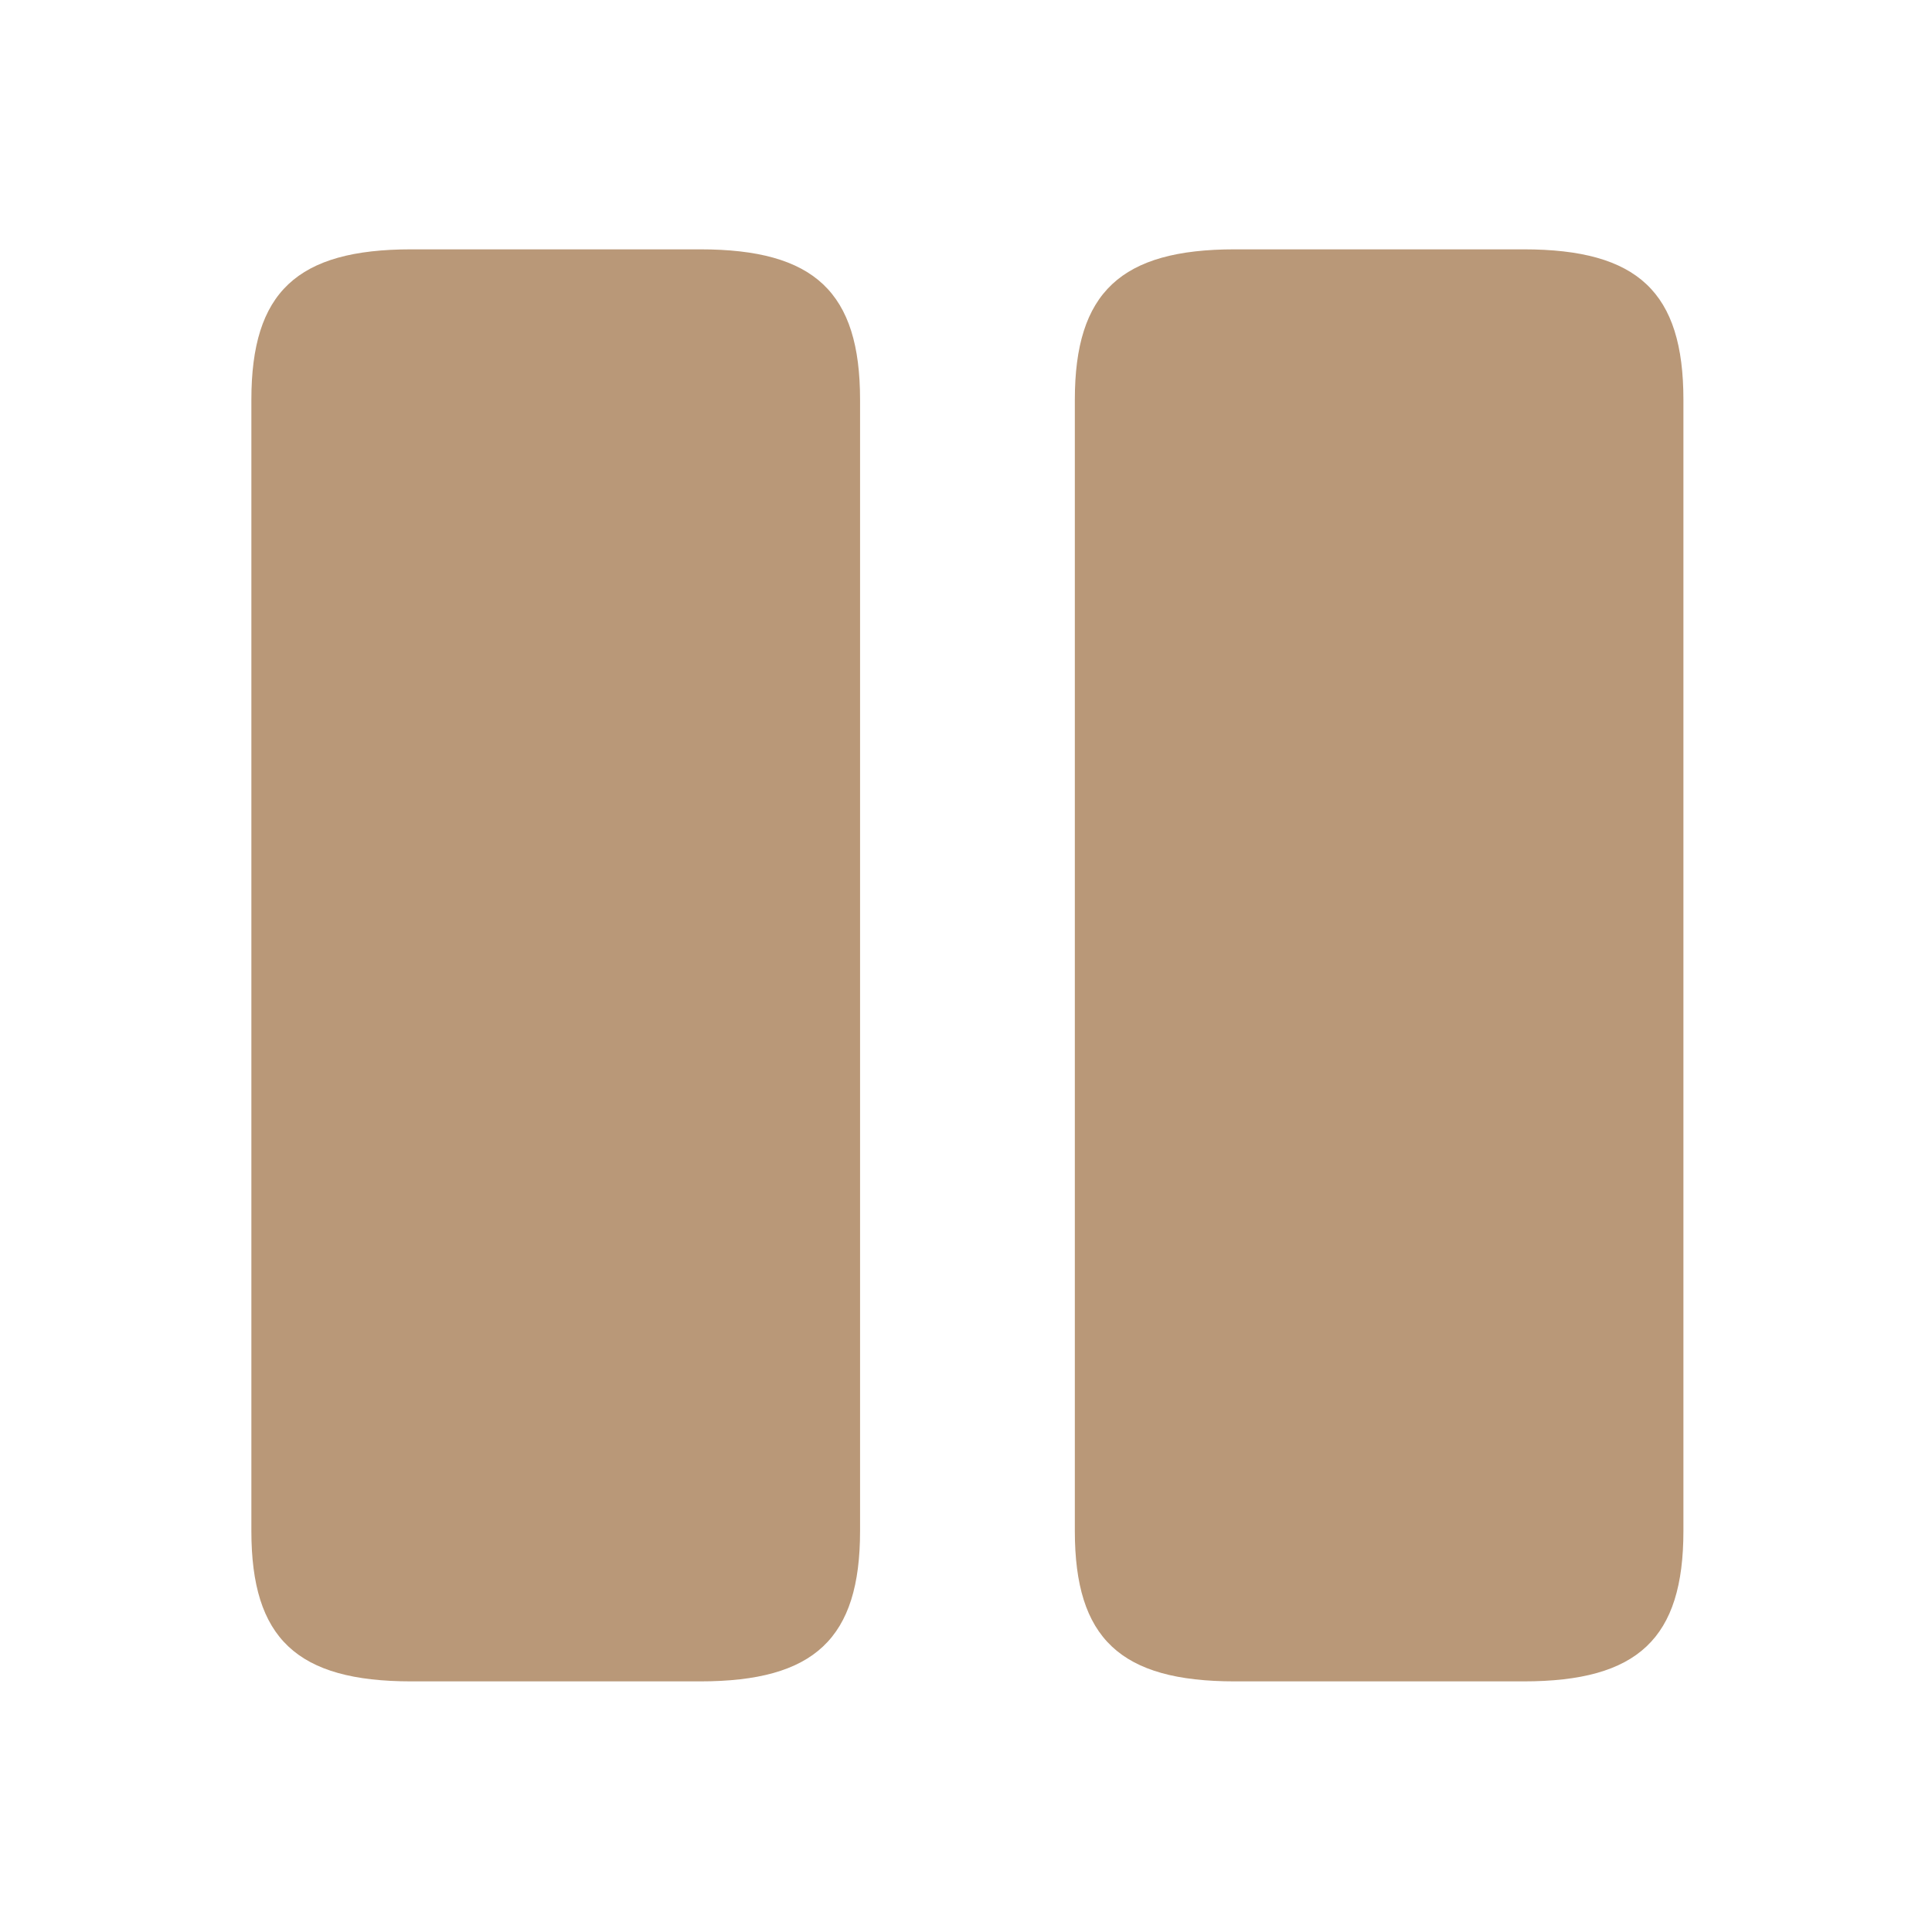<svg width="18" height="18" viewBox="0 0 18 18" fill="none" xmlns="http://www.w3.org/2000/svg">
  <path
    d="M8.013 14.264V3.724C8.013 2.723 7.59 2.323 6.523 2.323H3.832C2.765 2.323 2.342 2.723 2.342 3.724V14.264C2.342 15.265 2.765 15.665 3.832 15.665H6.523C7.59 15.665 8.013 15.265 8.013 14.264Z"
    fill="#B99878" />
  <path
    d="M15.684 14.264V3.724C15.684 2.723 15.262 2.323 14.195 2.323H11.504C10.444 2.323 10.014 2.723 10.014 3.724V14.264C10.014 15.265 10.437 15.665 11.504 15.665H14.195C15.262 15.665 15.684 15.265 15.684 14.264Z"
    fill="#B99878" />
</svg>